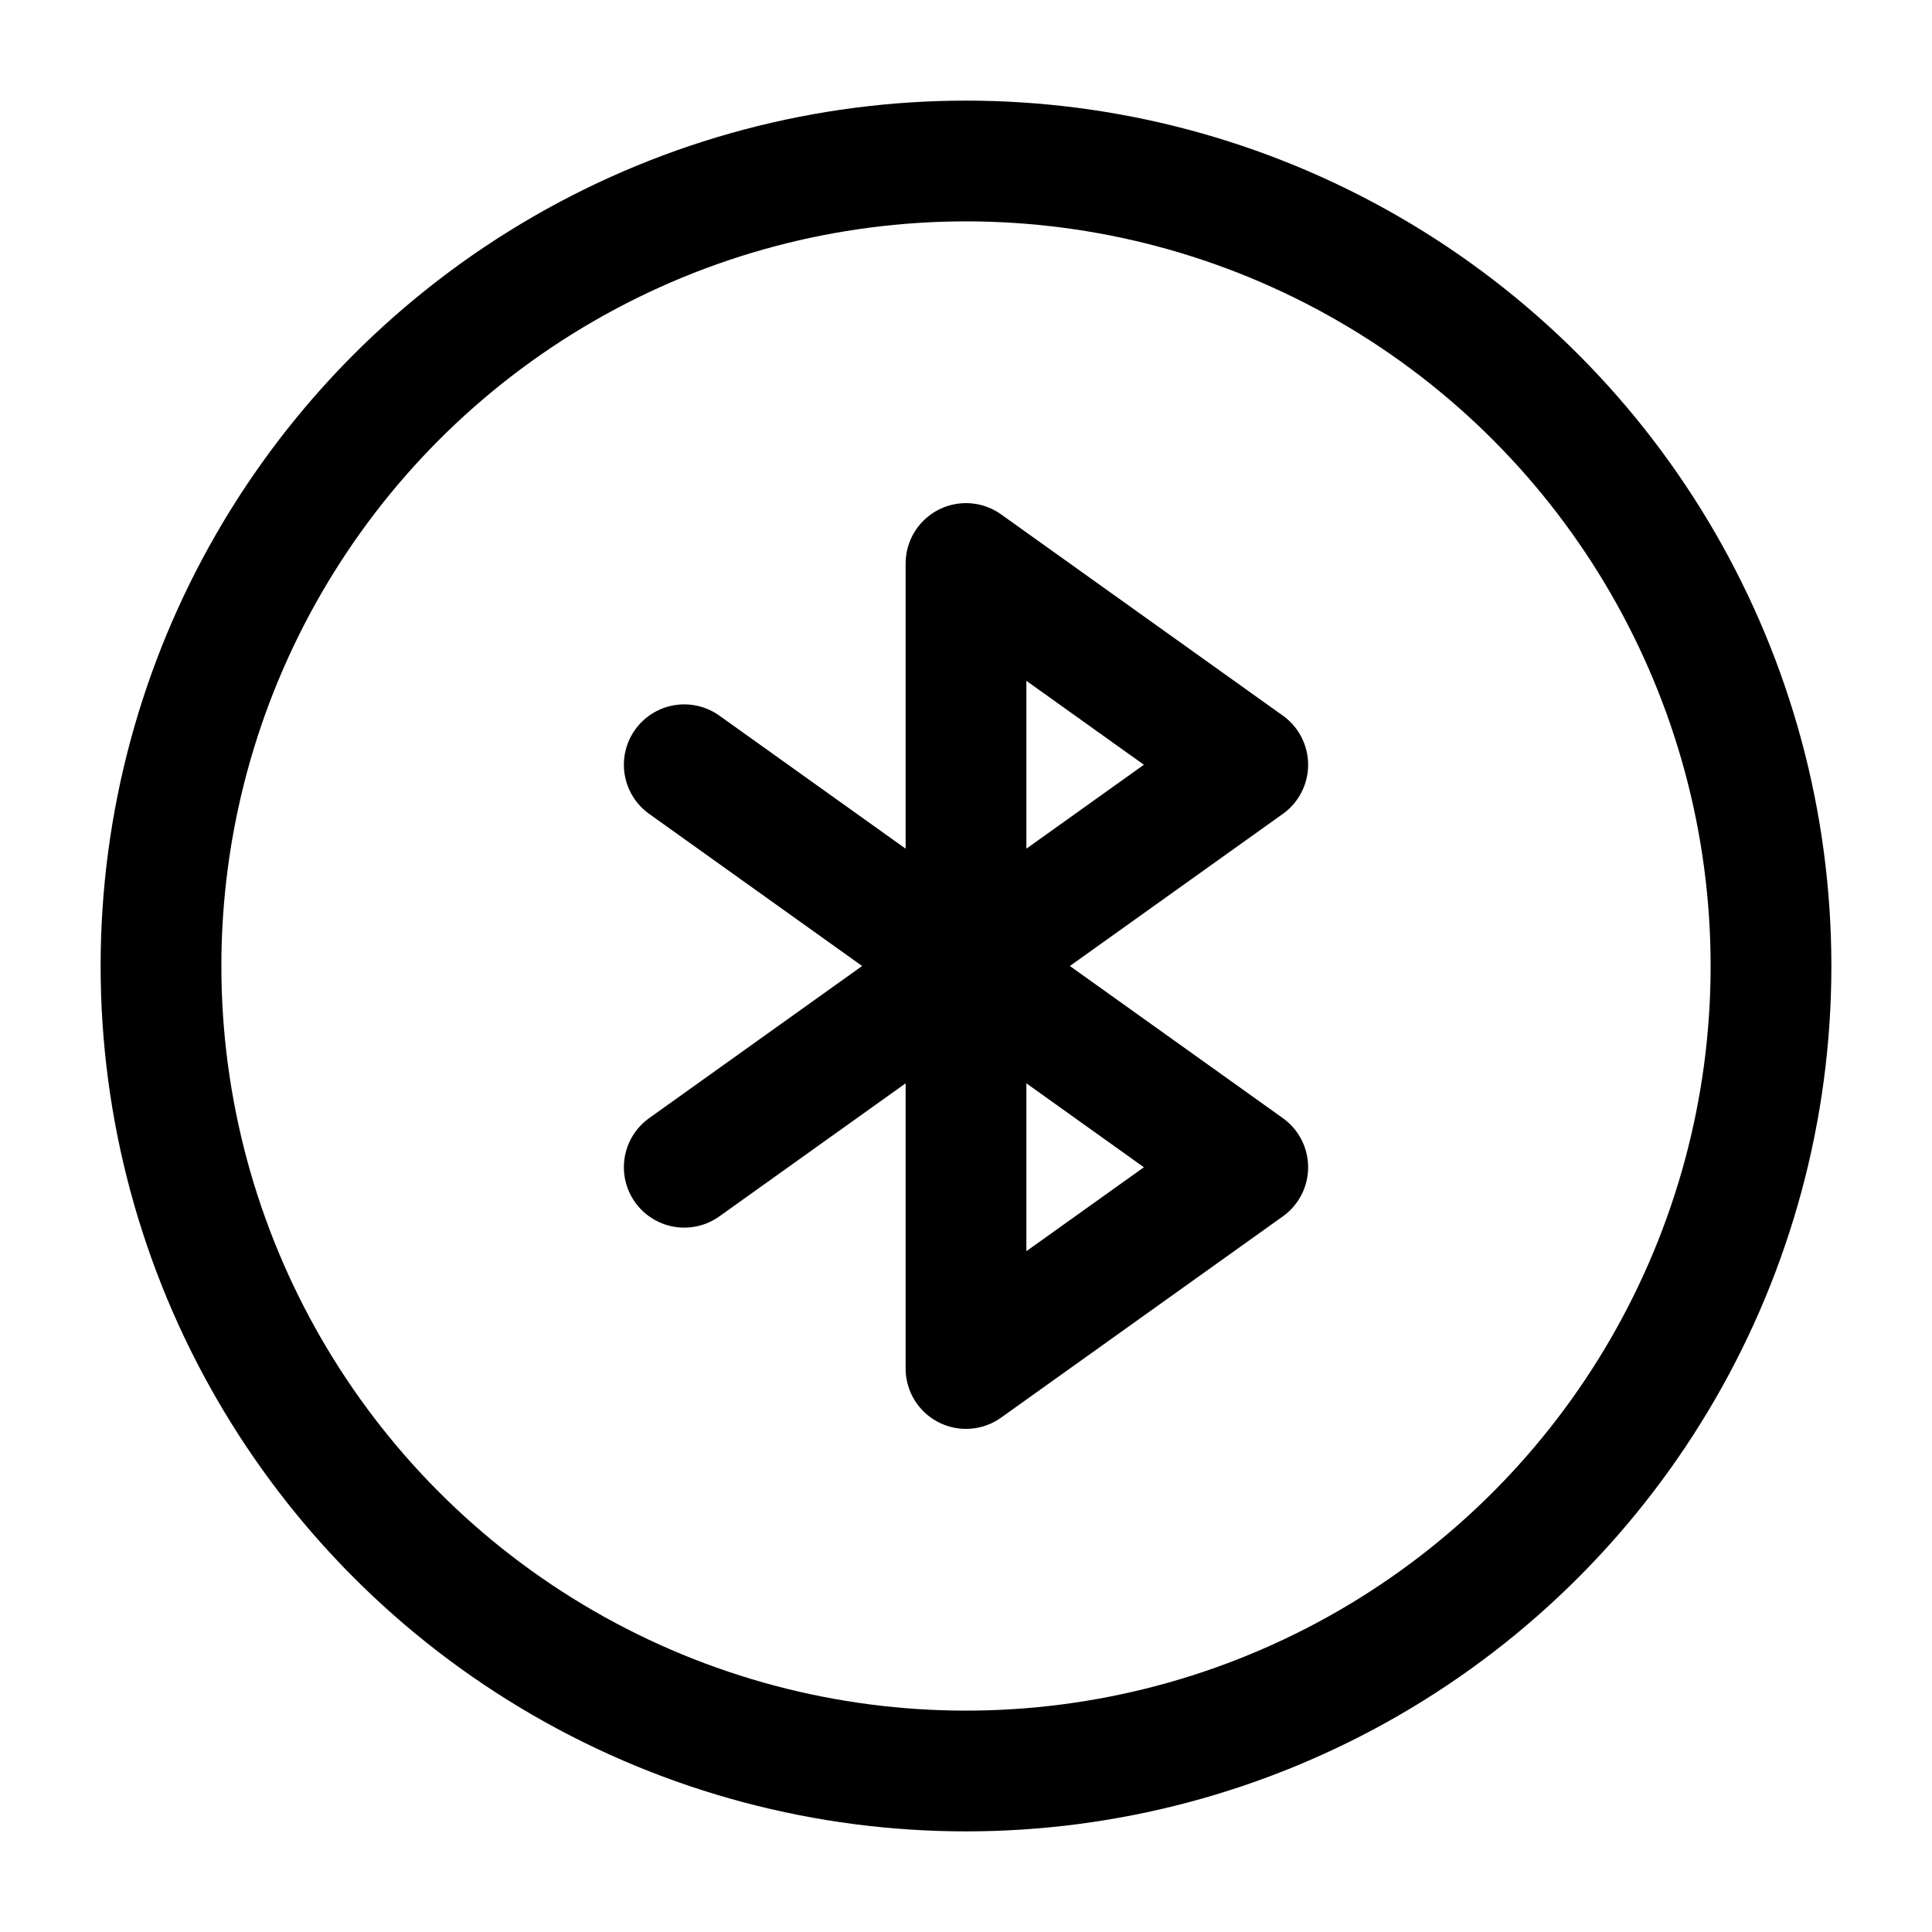 <svg width="24" height="24" viewBox="0 0 24 24" fill="none" xmlns="http://www.w3.org/2000/svg">
  <circle cx="12" cy="12" r="10" stroke="#000000" stroke-width="1.5"/>
  <path d="M8.5 14.5L15.5 9.5L12 7V17L15.5 14.5L8.5 9.5" stroke="#000000" stroke-width="1.5" stroke-linecap="round" stroke-linejoin="round"/>
</svg>

